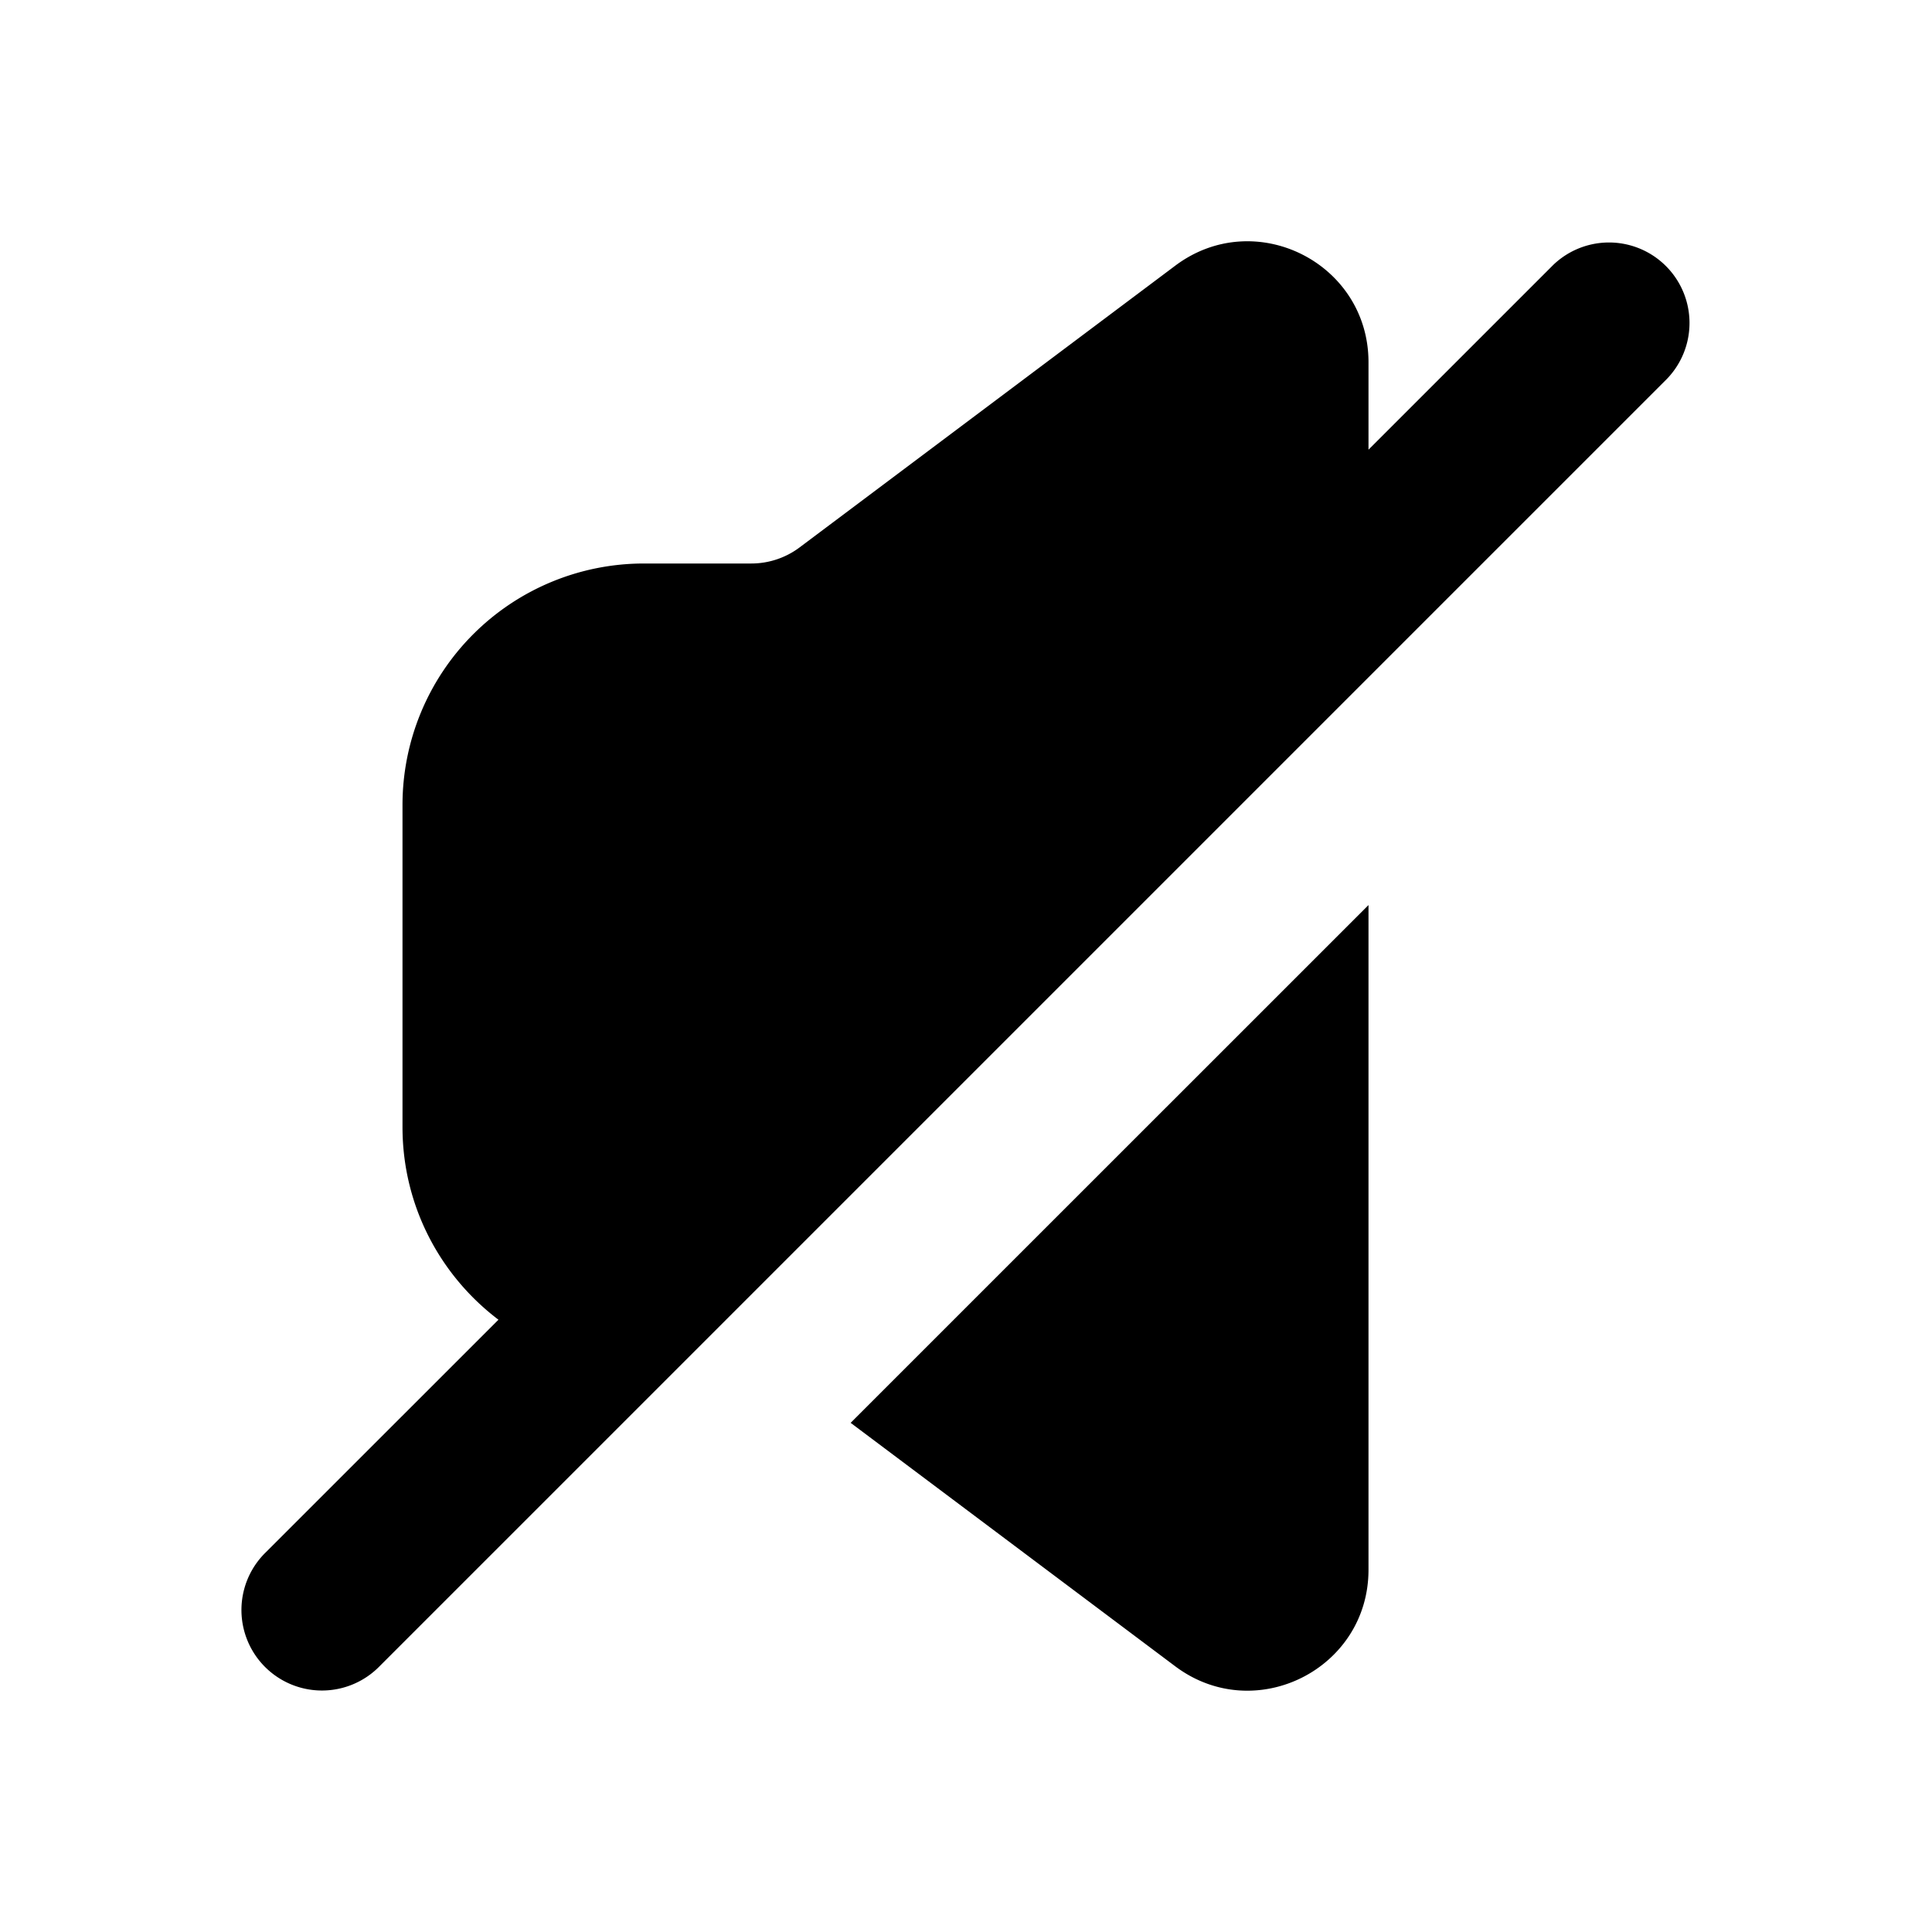 <svg xmlns="http://www.w3.org/2000/svg" width="24" height="24" fill="none" viewBox="0 0 24 24">
  <path fill="currentColor"
    d="M17 5.586V4.5c0-1.236-1.411-1.942-2.4-1.2L9.933 6.8a1 1 0 0 1-.6.2H8a3 3 0 0 0-3 3v4c0 .978.468 1.846 1.192 2.394l-2.9 2.899a1 1 0 1 0 1.415 1.414l16-16a1 1 0 0 0-1.414-1.414L17 5.586Zm-6.433 12.089L17 11.243V19.5c0 1.236-1.411 1.941-2.4 1.2l-4.033-3.025Z" />
</svg>